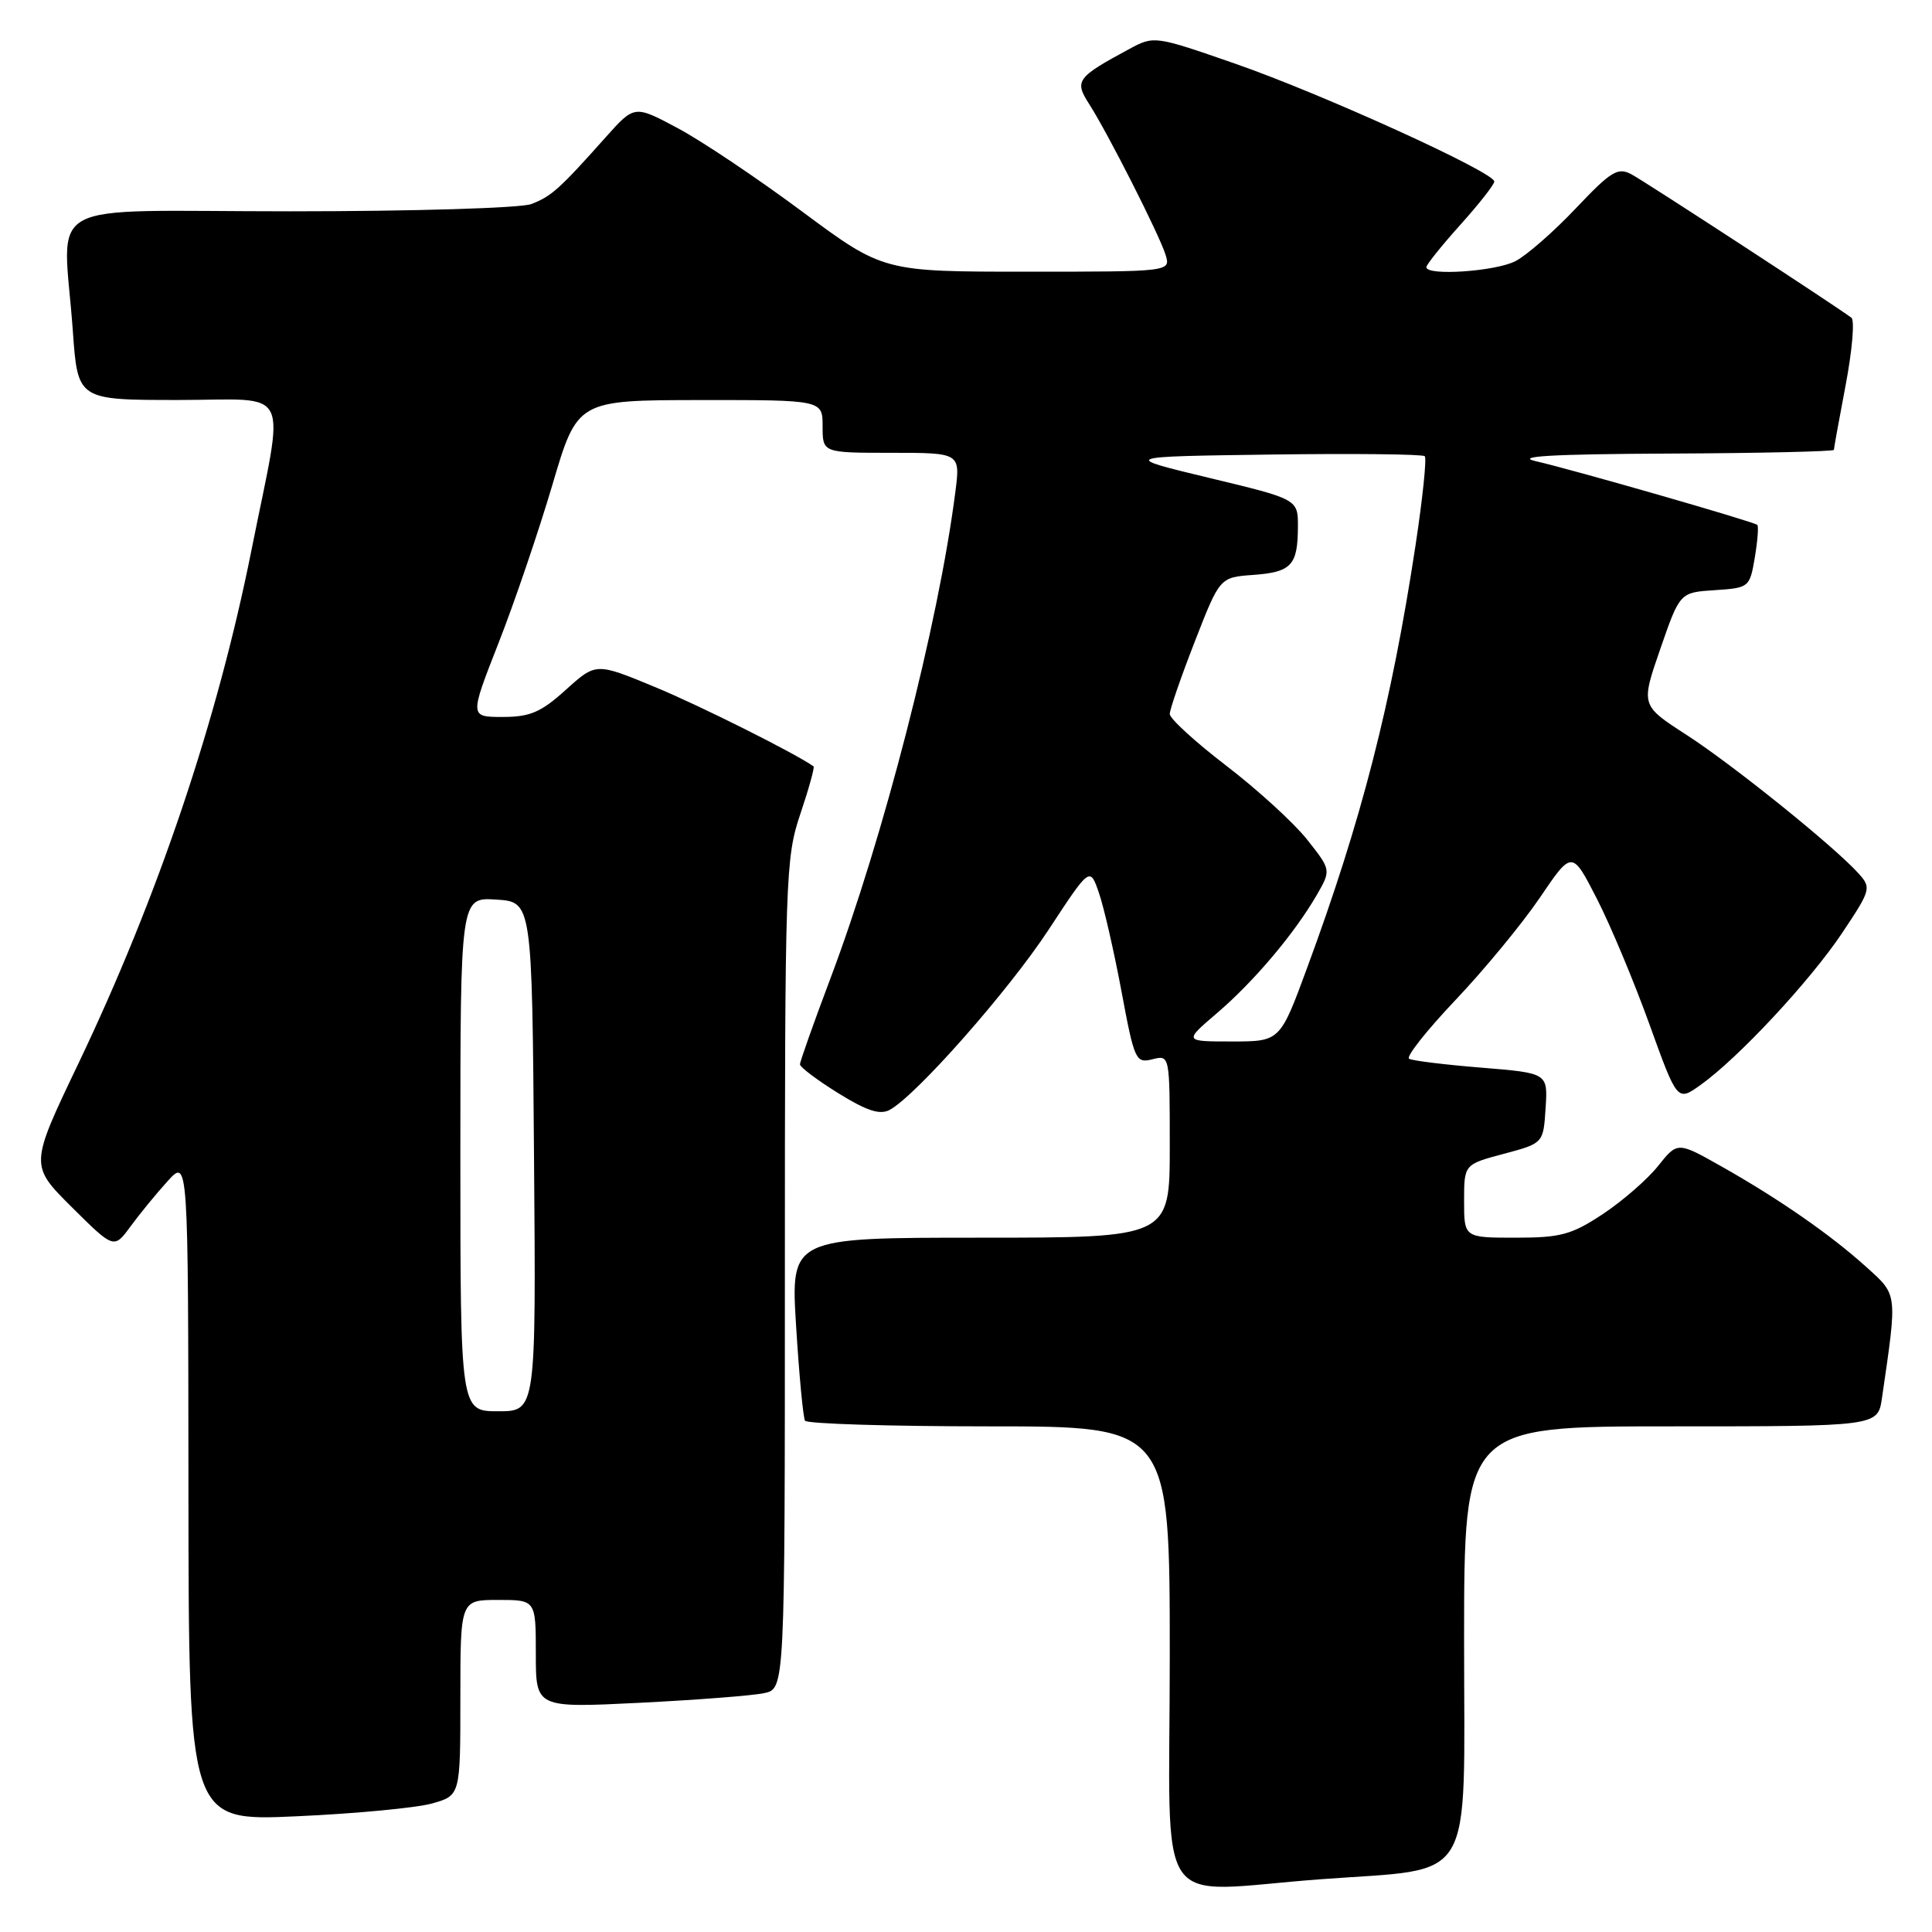 <?xml version="1.0" encoding="UTF-8" standalone="no"?>
<!DOCTYPE svg PUBLIC "-//W3C//DTD SVG 1.1//EN" "http://www.w3.org/Graphics/SVG/1.1/DTD/svg11.dtd" >
<svg xmlns="http://www.w3.org/2000/svg" xmlns:xlink="http://www.w3.org/1999/xlink" version="1.1" viewBox="0 0 256 256">
 <g >
 <path fill="currentColor"
d=" M 175.00 249.01 C 195.72 247.46 194.00 250.33 194.00 217.45 C 194.00 189.00 194.00 189.00 221.41 189.00 C 248.82 189.00 248.82 189.00 249.37 185.25 C 251.42 171.19 251.48 171.66 247.28 167.87 C 242.55 163.60 235.77 158.89 228.09 154.55 C 222.28 151.27 222.28 151.27 219.71 154.49 C 218.30 156.27 215.00 159.13 212.40 160.86 C 208.24 163.61 206.81 164.00 200.83 164.00 C 194.00 164.00 194.00 164.00 194.00 159.14 C 194.00 154.29 194.00 154.29 199.25 152.89 C 204.50 151.49 204.50 151.49 204.80 146.84 C 205.10 142.19 205.10 142.19 196.30 141.47 C 191.46 141.08 187.14 140.55 186.71 140.29 C 186.27 140.04 189.03 136.55 192.83 132.54 C 196.64 128.53 201.68 122.42 204.03 118.96 C 208.30 112.66 208.30 112.66 211.59 119.08 C 213.40 122.61 216.53 130.10 218.56 135.73 C 222.25 145.96 222.25 145.96 225.32 143.77 C 230.32 140.21 239.84 129.99 244.09 123.63 C 247.91 117.91 247.98 117.64 246.27 115.74 C 243.05 112.16 229.60 101.33 223.45 97.36 C 217.41 93.46 217.41 93.46 220.00 85.98 C 222.59 78.50 222.59 78.50 227.22 78.20 C 231.77 77.90 231.85 77.83 232.52 73.88 C 232.89 71.67 233.04 69.72 232.85 69.55 C 232.37 69.12 208.45 62.24 203.50 61.11 C 200.64 60.46 205.68 60.17 221.25 60.10 C 233.21 60.05 243.00 59.82 243.00 59.61 C 243.00 59.40 243.71 55.50 244.57 50.96 C 245.43 46.42 245.77 42.43 245.32 42.10 C 242.99 40.37 217.95 24.04 216.18 23.10 C 214.37 22.13 213.48 22.67 208.82 27.59 C 205.91 30.67 202.31 33.82 200.81 34.60 C 198.16 35.97 189.00 36.59 189.00 35.40 C 189.00 35.07 191.03 32.54 193.50 29.79 C 195.97 27.04 198.00 24.46 198.00 24.05 C 198.00 22.82 175.15 12.43 163.73 8.46 C 153.03 4.74 152.93 4.72 149.66 6.48 C 142.67 10.25 142.34 10.70 144.31 13.77 C 146.81 17.67 153.61 31.09 154.44 33.75 C 155.13 36.00 155.13 36.00 136.08 36.00 C 117.03 36.00 117.03 36.00 106.26 28.01 C 100.34 23.61 92.93 18.64 89.78 16.97 C 84.07 13.92 84.07 13.92 80.28 18.16 C 74.13 25.06 73.05 26.03 70.39 27.04 C 68.99 27.57 54.82 28.00 38.43 28.00 C 4.77 28.00 8.38 26.01 9.65 43.85 C 10.30 53.00 10.30 53.00 23.59 53.00 C 38.90 53.00 37.76 50.69 33.33 72.85 C 28.80 95.53 20.94 118.83 10.37 140.96 C 3.94 154.41 3.94 154.41 9.52 159.96 C 15.10 165.50 15.10 165.50 17.30 162.50 C 18.51 160.85 20.72 158.15 22.22 156.50 C 24.94 153.50 24.94 153.50 24.97 197.41 C 25.00 241.31 25.00 241.31 39.25 240.67 C 47.09 240.32 55.19 239.55 57.25 238.97 C 61.00 237.91 61.00 237.91 61.00 224.95 C 61.00 212.00 61.00 212.00 66.00 212.00 C 71.00 212.00 71.00 212.00 71.00 219.16 C 71.00 226.31 71.00 226.31 84.75 225.63 C 92.31 225.25 99.74 224.68 101.25 224.35 C 104.00 223.77 104.00 223.77 104.00 168.85 C 104.00 116.14 104.08 113.69 106.05 107.85 C 107.18 104.50 107.96 101.67 107.80 101.55 C 105.37 99.82 92.71 93.48 86.73 91.01 C 78.97 87.80 78.97 87.80 74.98 91.40 C 71.68 94.38 70.24 95.00 66.61 95.00 C 62.22 95.00 62.22 95.00 66.04 85.25 C 68.15 79.89 71.36 70.44 73.19 64.26 C 76.50 53.03 76.50 53.03 92.75 53.01 C 109.00 53.00 109.00 53.00 109.00 56.50 C 109.00 60.00 109.00 60.00 118.13 60.00 C 127.26 60.00 127.26 60.00 126.58 65.25 C 124.35 82.66 117.06 111.01 110.02 129.69 C 107.81 135.56 106.00 140.66 106.00 141.03 C 106.00 141.40 108.28 143.12 111.07 144.85 C 114.84 147.19 116.58 147.76 117.88 147.07 C 121.36 145.20 133.63 131.30 138.96 123.17 C 144.42 114.85 144.42 114.85 145.61 118.30 C 146.27 120.20 147.61 126.06 148.60 131.34 C 150.31 140.51 150.49 140.91 152.70 140.36 C 155.00 139.78 155.00 139.78 155.00 151.89 C 155.00 164.00 155.00 164.00 129.88 164.00 C 104.76 164.00 104.76 164.00 105.49 175.75 C 105.89 182.21 106.42 187.84 106.67 188.25 C 106.91 188.66 117.89 189.00 131.06 189.00 C 155.00 189.00 155.00 189.00 155.00 219.50 C 155.00 254.37 152.51 250.69 175.00 249.01 Z  M 61.00 152.95 C 61.00 118.89 61.00 118.89 65.75 119.20 C 70.50 119.50 70.50 119.50 70.76 153.25 C 71.03 187.00 71.03 187.00 66.01 187.00 C 61.00 187.00 61.00 187.00 61.00 152.95 Z  M 161.25 134.25 C 166.12 130.09 171.48 123.75 174.45 118.64 C 176.39 115.28 176.39 115.28 173.20 111.25 C 171.44 109.03 166.62 104.63 162.50 101.47 C 158.37 98.31 155.00 95.22 155.00 94.61 C 155.00 94.00 156.50 89.67 158.32 85.00 C 161.63 76.50 161.63 76.50 166.05 76.18 C 171.12 75.81 171.96 74.91 171.98 69.83 C 172.00 66.15 172.00 66.15 160.25 63.33 C 148.50 60.50 148.50 60.50 168.40 60.23 C 179.34 60.08 188.51 60.18 188.79 60.45 C 189.06 60.73 188.51 66.02 187.57 72.23 C 184.38 93.24 180.41 108.72 173.20 128.25 C 169.61 138.00 169.61 138.00 163.23 138.00 C 156.86 138.00 156.86 138.00 161.25 134.25 Z "/>
</g>
</svg>